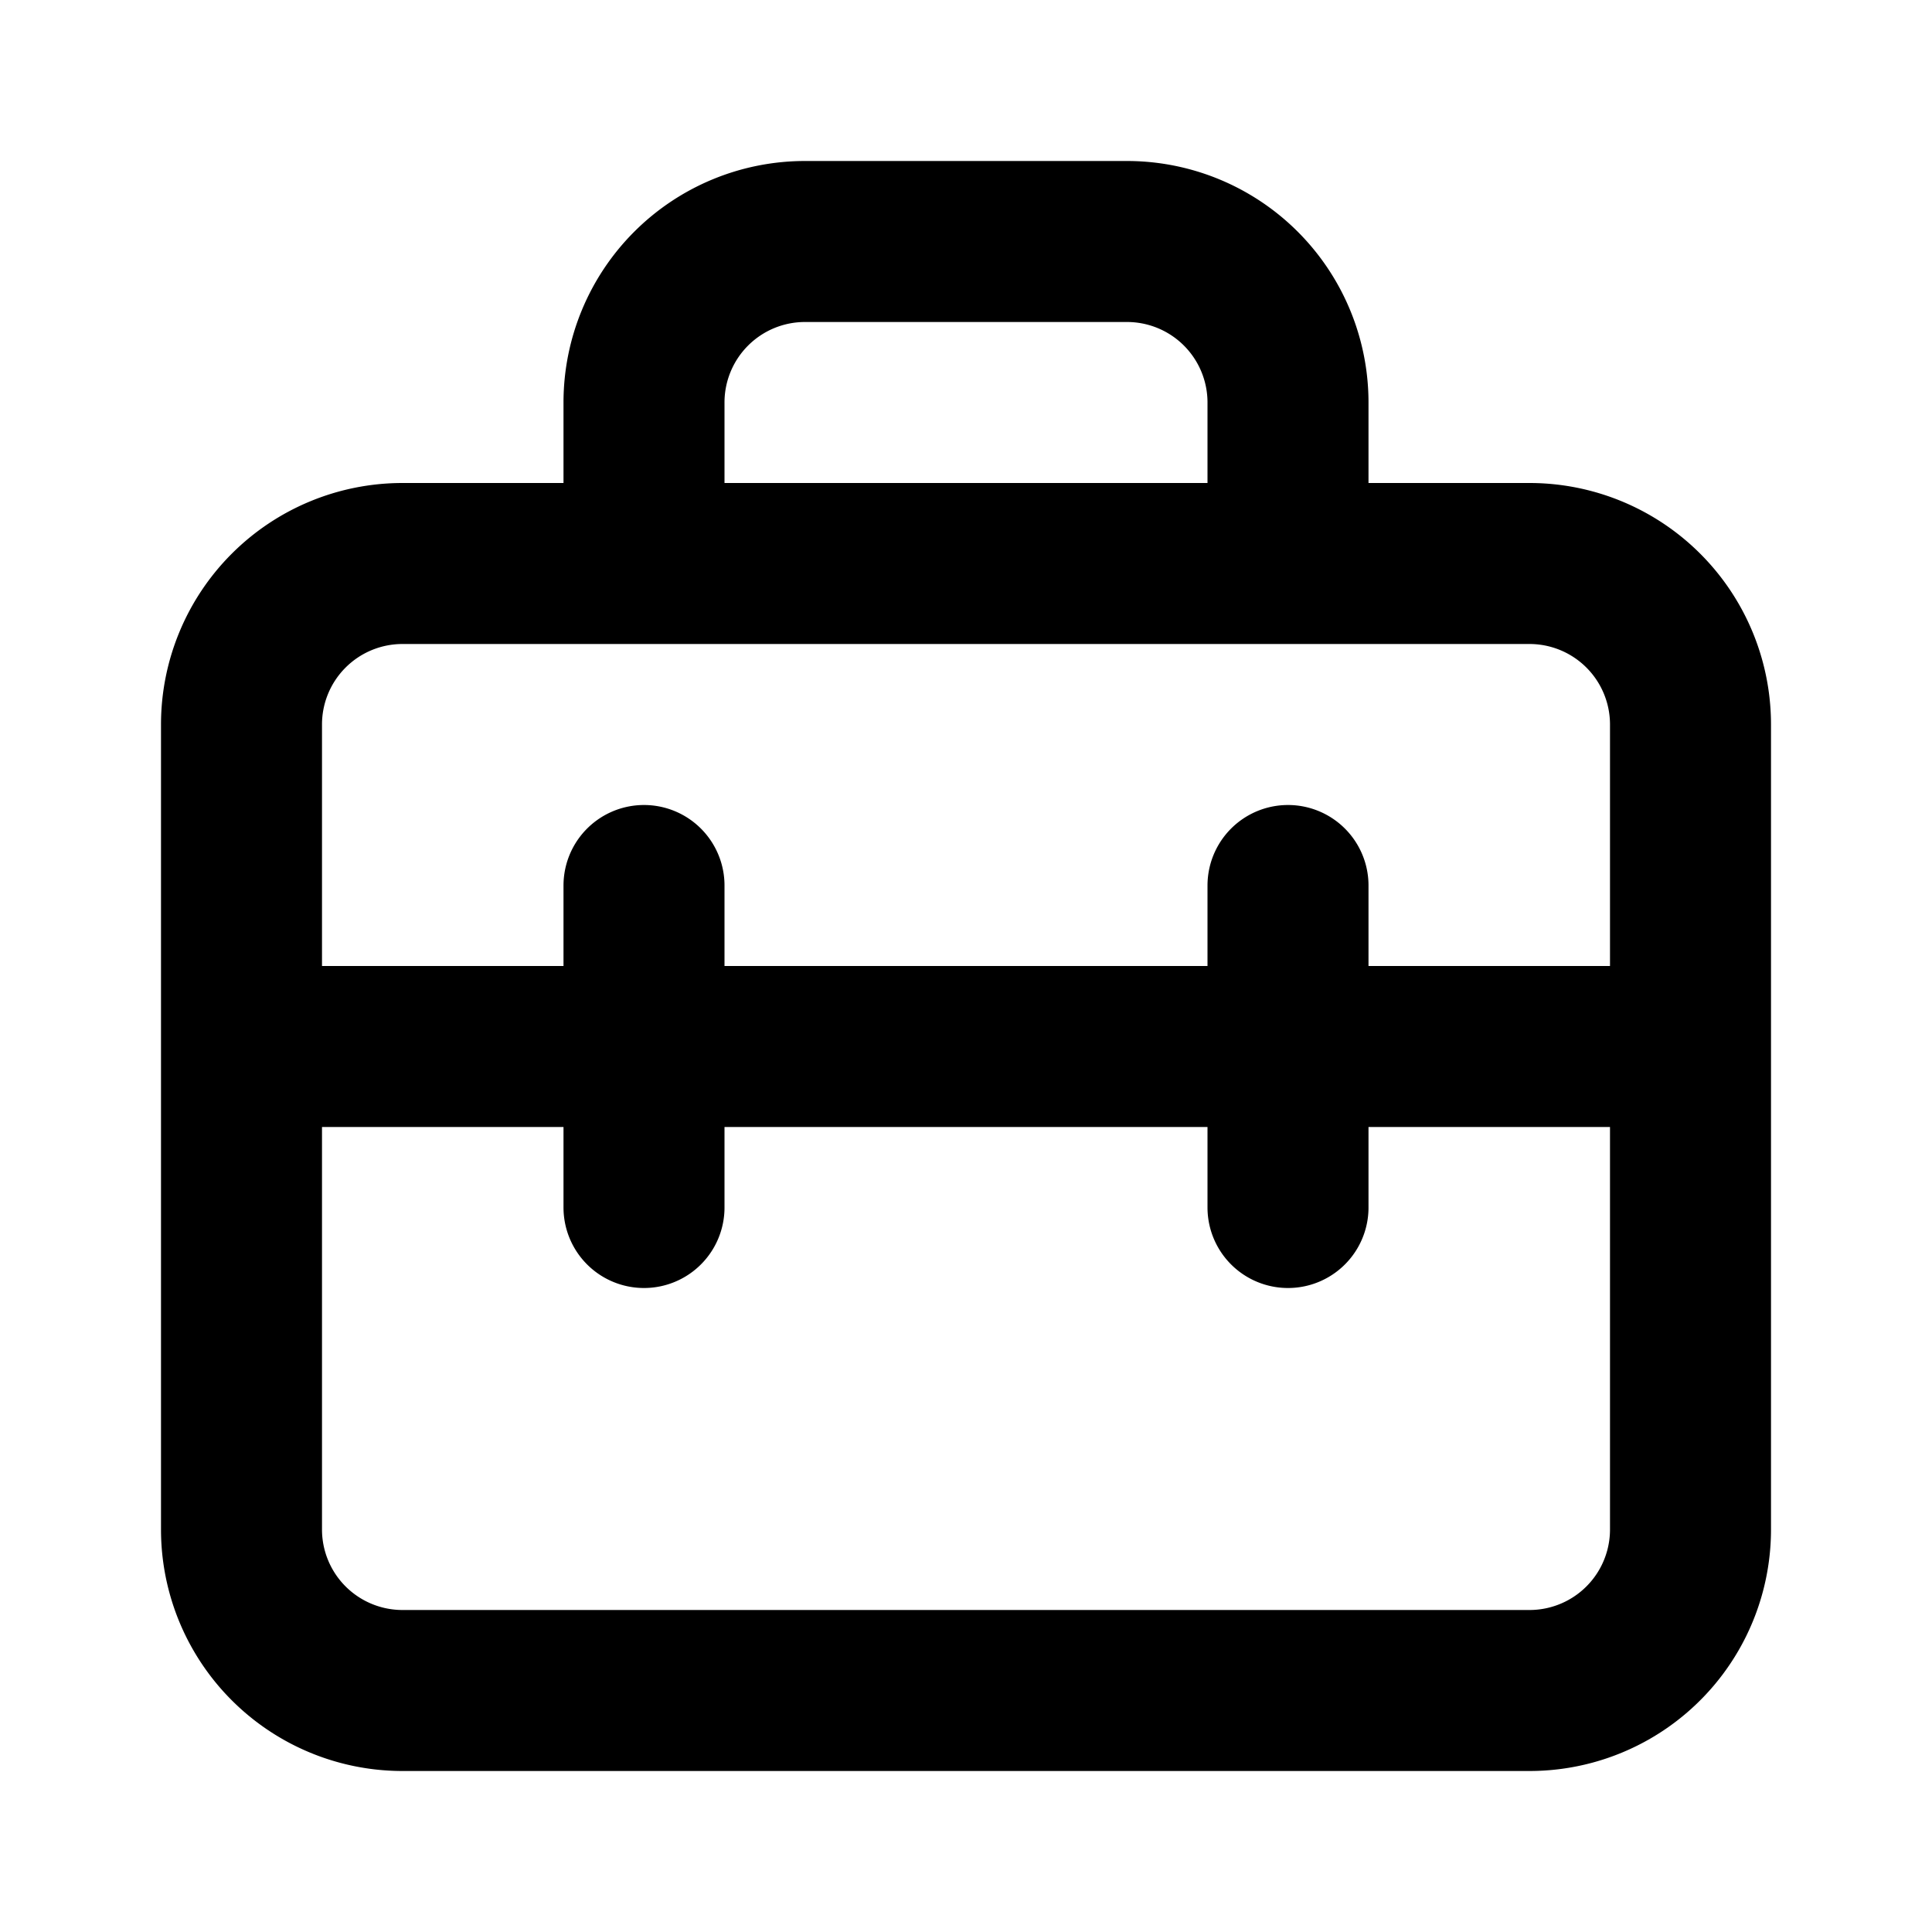 <svg width="24" height="24" fill="none" xmlns="http://www.w3.org/2000/svg"><path d="M8 7H5a2 2 0 00-2 2v4m5-6V5a2 2 0 012-2h4a2 2 0 012 2v2M8 7h8m0 0h3a2 2 0 012 2v4M3 13v6a2 2 0 002 2h14a2 2 0 002-2v-6M3 13h5m13 0h-5m-8 0h8m-8 0v2m0-2v-2m8 2v-2m0 2v2" stroke="currentColor" stroke-width="2" stroke-linecap="round" stroke-linejoin="round"/></svg>